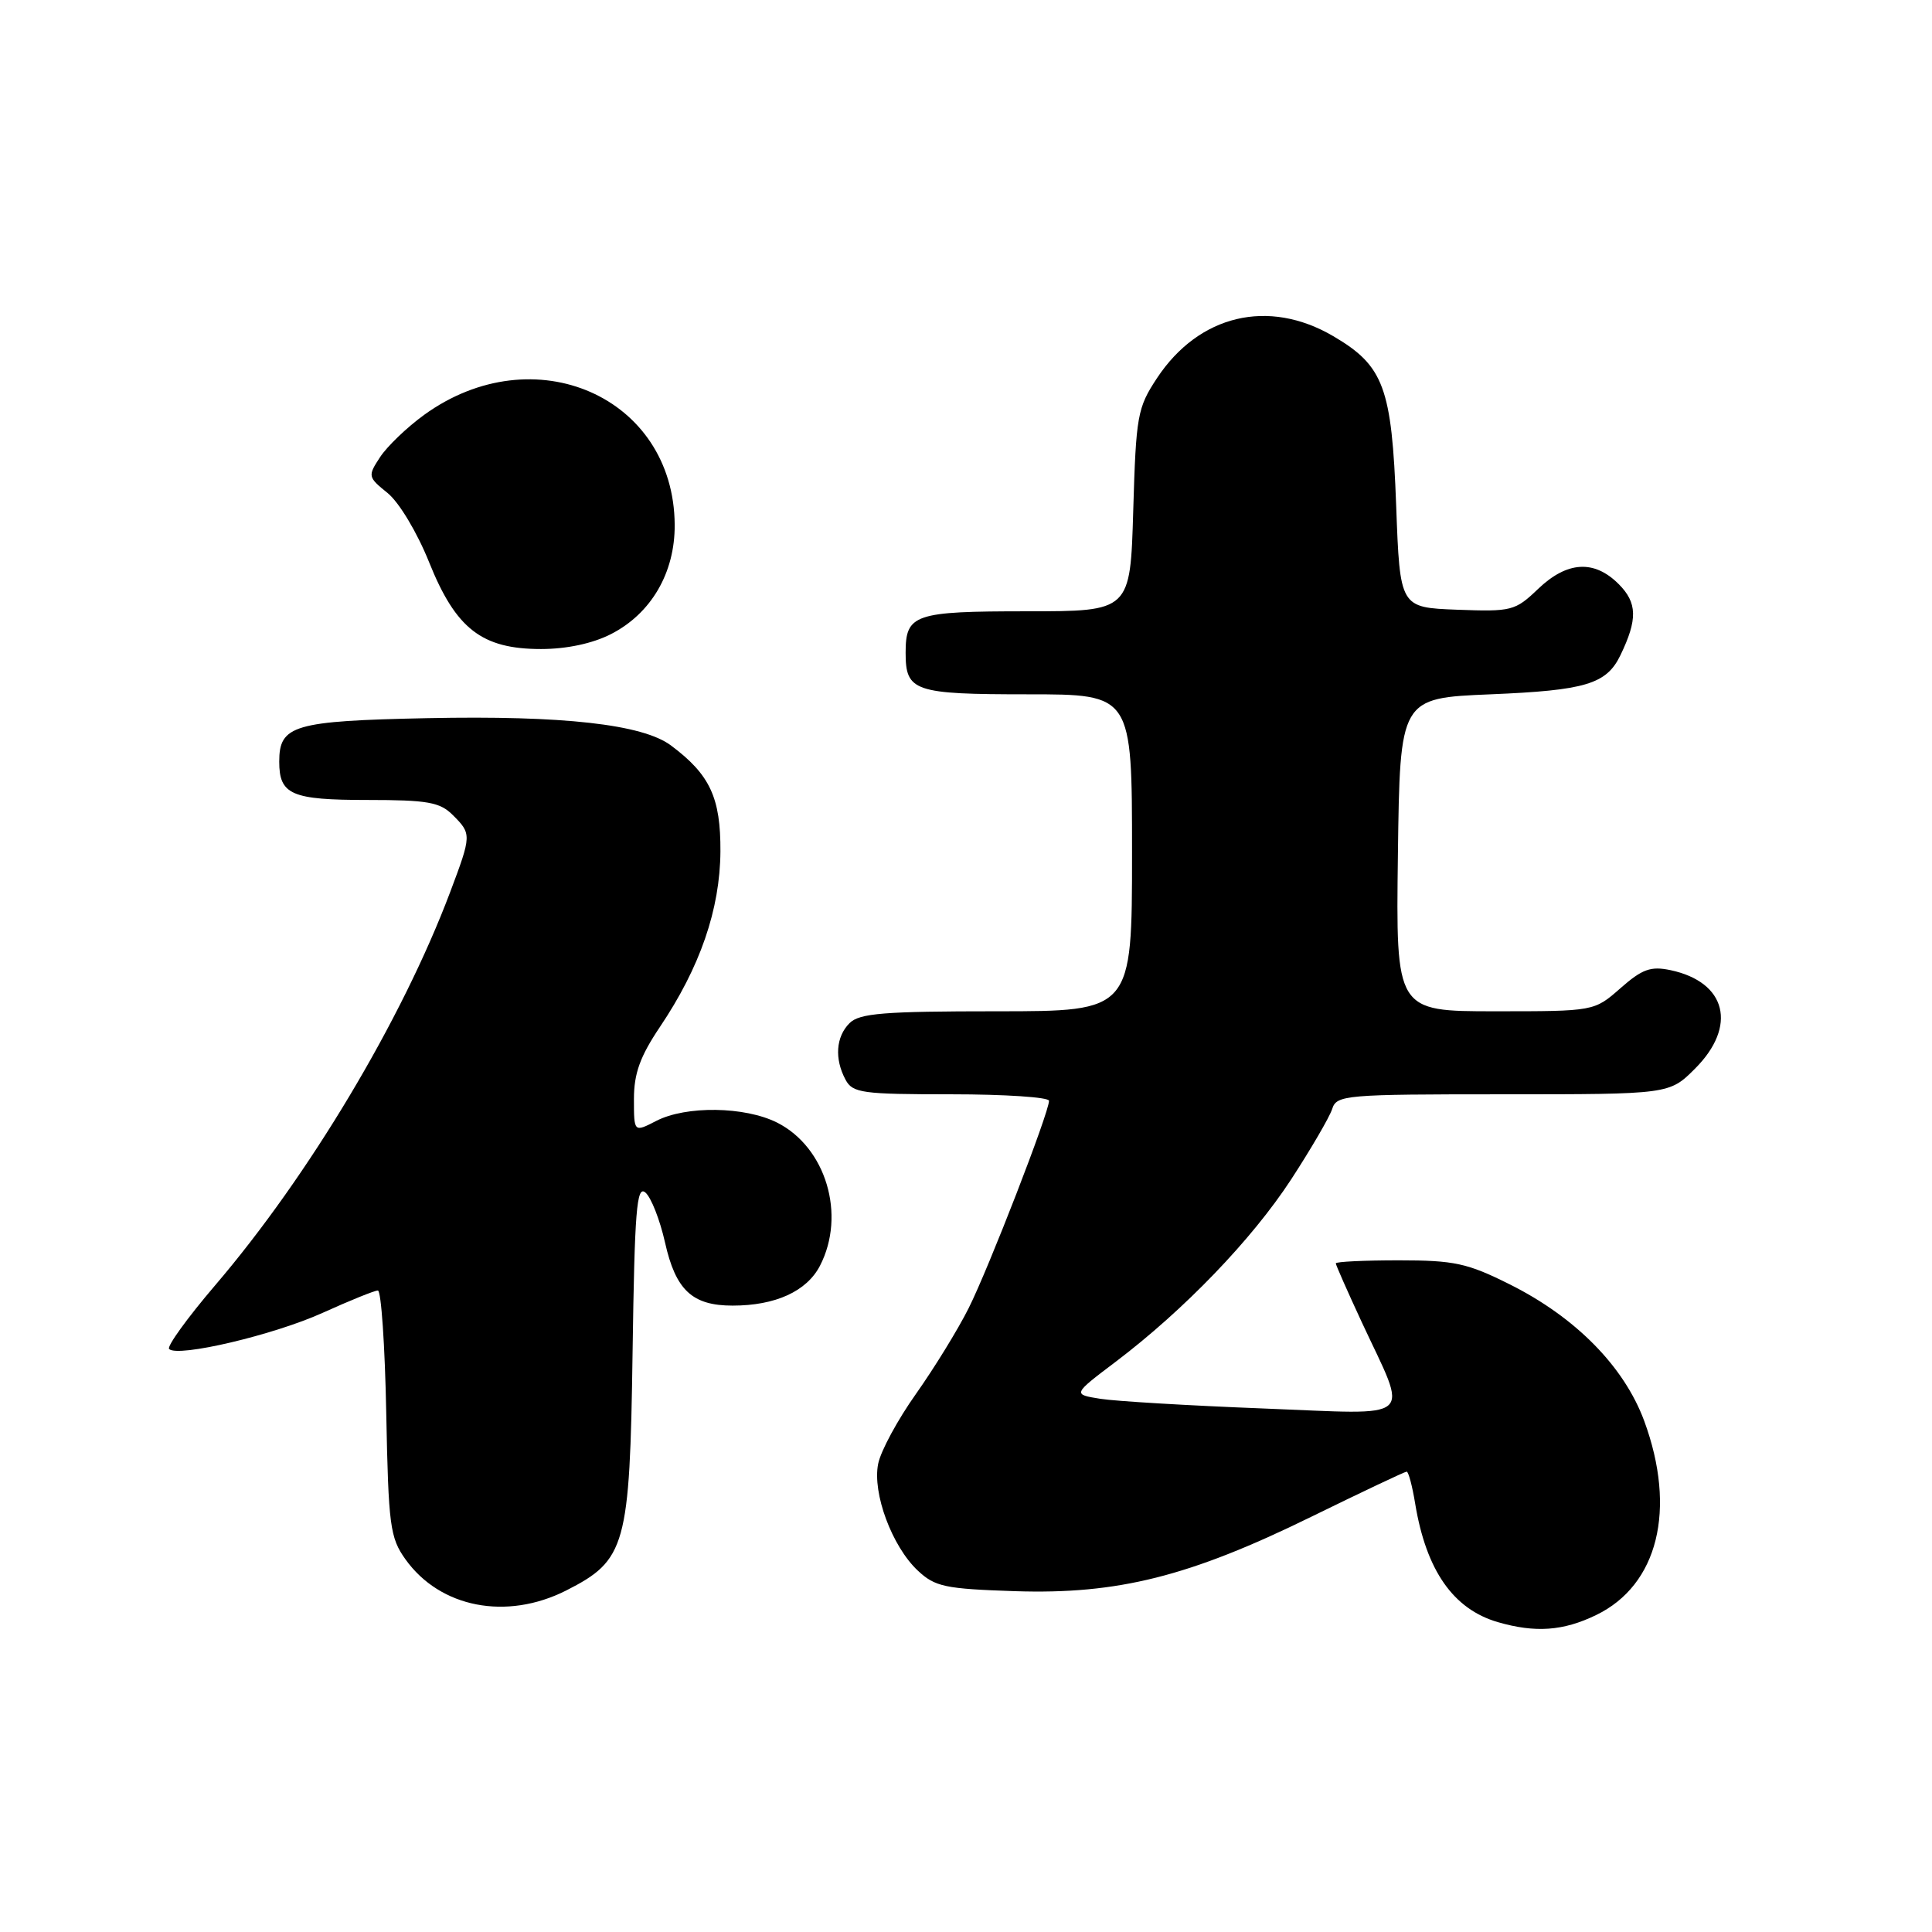 <?xml version="1.0" encoding="UTF-8" standalone="no"?>
<!DOCTYPE svg PUBLIC "-//W3C//DTD SVG 1.1//EN" "http://www.w3.org/Graphics/SVG/1.1/DTD/svg11.dtd" >
<svg xmlns="http://www.w3.org/2000/svg" xmlns:xlink="http://www.w3.org/1999/xlink" version="1.1" viewBox="0 0 256 256">
 <g >
 <path fill="currentColor"
d=" M 211.50 214.00 C 219.70 210.03 222.18 200.01 217.87 188.29 C 215.21 181.08 208.78 174.54 200.02 170.17 C 194.42 167.37 192.70 167.00 185.34 167.00 C 180.75 167.00 177.00 167.18 177.00 167.40 C 177.00 167.61 178.54 171.10 180.42 175.15 C 186.66 188.57 187.96 187.42 167.37 186.63 C 157.54 186.25 147.84 185.67 145.81 185.35 C 142.12 184.76 142.12 184.76 147.81 180.46 C 156.91 173.57 165.86 164.27 171.07 156.30 C 173.72 152.23 176.17 148.02 176.52 146.95 C 177.10 145.09 178.20 145.00 199.17 145.00 C 221.20 145.00 221.20 145.00 224.60 141.60 C 230.23 135.97 228.78 130.13 221.35 128.55 C 218.73 128.00 217.61 128.40 214.72 130.94 C 211.24 134.00 211.24 134.00 198.10 134.00 C 184.96 134.00 184.96 134.00 185.23 113.25 C 185.50 92.50 185.50 92.50 197.50 92.00 C 210.10 91.48 212.86 90.65 214.71 86.83 C 217.01 82.07 216.96 79.87 214.48 77.39 C 211.23 74.14 207.65 74.36 203.80 78.04 C 200.76 80.95 200.30 81.06 193.06 80.79 C 185.50 80.50 185.50 80.50 185.00 67.00 C 184.42 51.32 183.36 48.47 176.66 44.54 C 168.08 39.51 158.87 41.70 153.31 50.10 C 150.71 54.04 150.53 55.05 150.16 67.64 C 149.77 81.00 149.77 81.00 136.08 81.00 C 121.12 81.00 120.00 81.38 120.00 86.50 C 120.00 91.62 121.11 92.00 136.20 92.00 C 150.00 92.00 150.00 92.00 150.00 113.00 C 150.00 134.00 150.00 134.00 132.07 134.00 C 117.11 134.00 113.88 134.26 112.57 135.57 C 110.76 137.38 110.55 140.29 112.04 143.07 C 112.98 144.83 114.24 145.00 126.04 145.00 C 133.17 145.00 139.00 145.39 139.00 145.86 C 139.00 147.42 131.00 168.06 128.35 173.34 C 126.93 176.18 123.78 181.29 121.37 184.70 C 118.95 188.11 116.69 192.28 116.36 193.97 C 115.58 197.86 118.19 204.89 121.60 208.10 C 123.90 210.26 125.21 210.53 134.51 210.84 C 148.11 211.28 157.60 208.90 173.73 200.99 C 180.45 197.70 186.15 195.00 186.39 195.00 C 186.63 195.00 187.14 196.91 187.52 199.25 C 188.98 208.09 192.56 213.22 198.47 214.94 C 203.44 216.38 207.13 216.12 211.50 214.00 Z  M 75.02 210.75 C 82.94 206.73 83.45 204.90 83.82 179.19 C 84.09 160.38 84.36 157.05 85.51 158.01 C 86.27 158.64 87.44 161.62 88.12 164.64 C 89.53 170.95 91.73 173.00 97.07 173.00 C 102.75 173.00 106.89 171.11 108.65 167.72 C 112.13 160.98 109.45 152.02 102.97 148.75 C 98.69 146.60 90.89 146.49 86.95 148.53 C 84.00 150.05 84.00 150.05 84.00 145.63 C 84.00 142.25 84.81 140.00 87.42 136.11 C 92.76 128.18 95.41 120.50 95.46 112.82 C 95.50 105.70 94.08 102.64 88.91 98.78 C 85.15 95.97 74.61 94.79 56.61 95.16 C 38.90 95.53 37.00 96.09 37.00 100.92 C 37.00 105.30 38.60 106.00 48.70 106.00 C 56.67 106.00 58.29 106.29 60.00 108.00 C 62.50 110.50 62.50 110.63 59.64 118.23 C 53.26 135.15 40.93 155.78 28.50 170.32 C 24.82 174.63 22.08 178.42 22.41 178.75 C 23.55 179.89 36.29 176.89 42.77 173.95 C 46.35 172.33 49.63 171.00 50.07 171.00 C 50.51 171.00 51.01 178.31 51.18 187.25 C 51.47 202.15 51.68 203.76 53.72 206.61 C 58.31 213.04 67.11 214.75 75.02 210.75 Z  M 80.94 84.03 C 86.28 81.31 89.44 75.90 89.40 69.54 C 89.30 52.56 70.75 44.43 56.19 54.98 C 53.93 56.62 51.31 59.13 50.37 60.56 C 48.71 63.09 48.74 63.21 51.36 65.33 C 52.88 66.56 55.27 70.54 56.86 74.50 C 60.41 83.34 63.85 86.00 71.69 86.00 C 75.08 86.00 78.51 85.27 80.94 84.03 Z "/>
</g>
</svg>